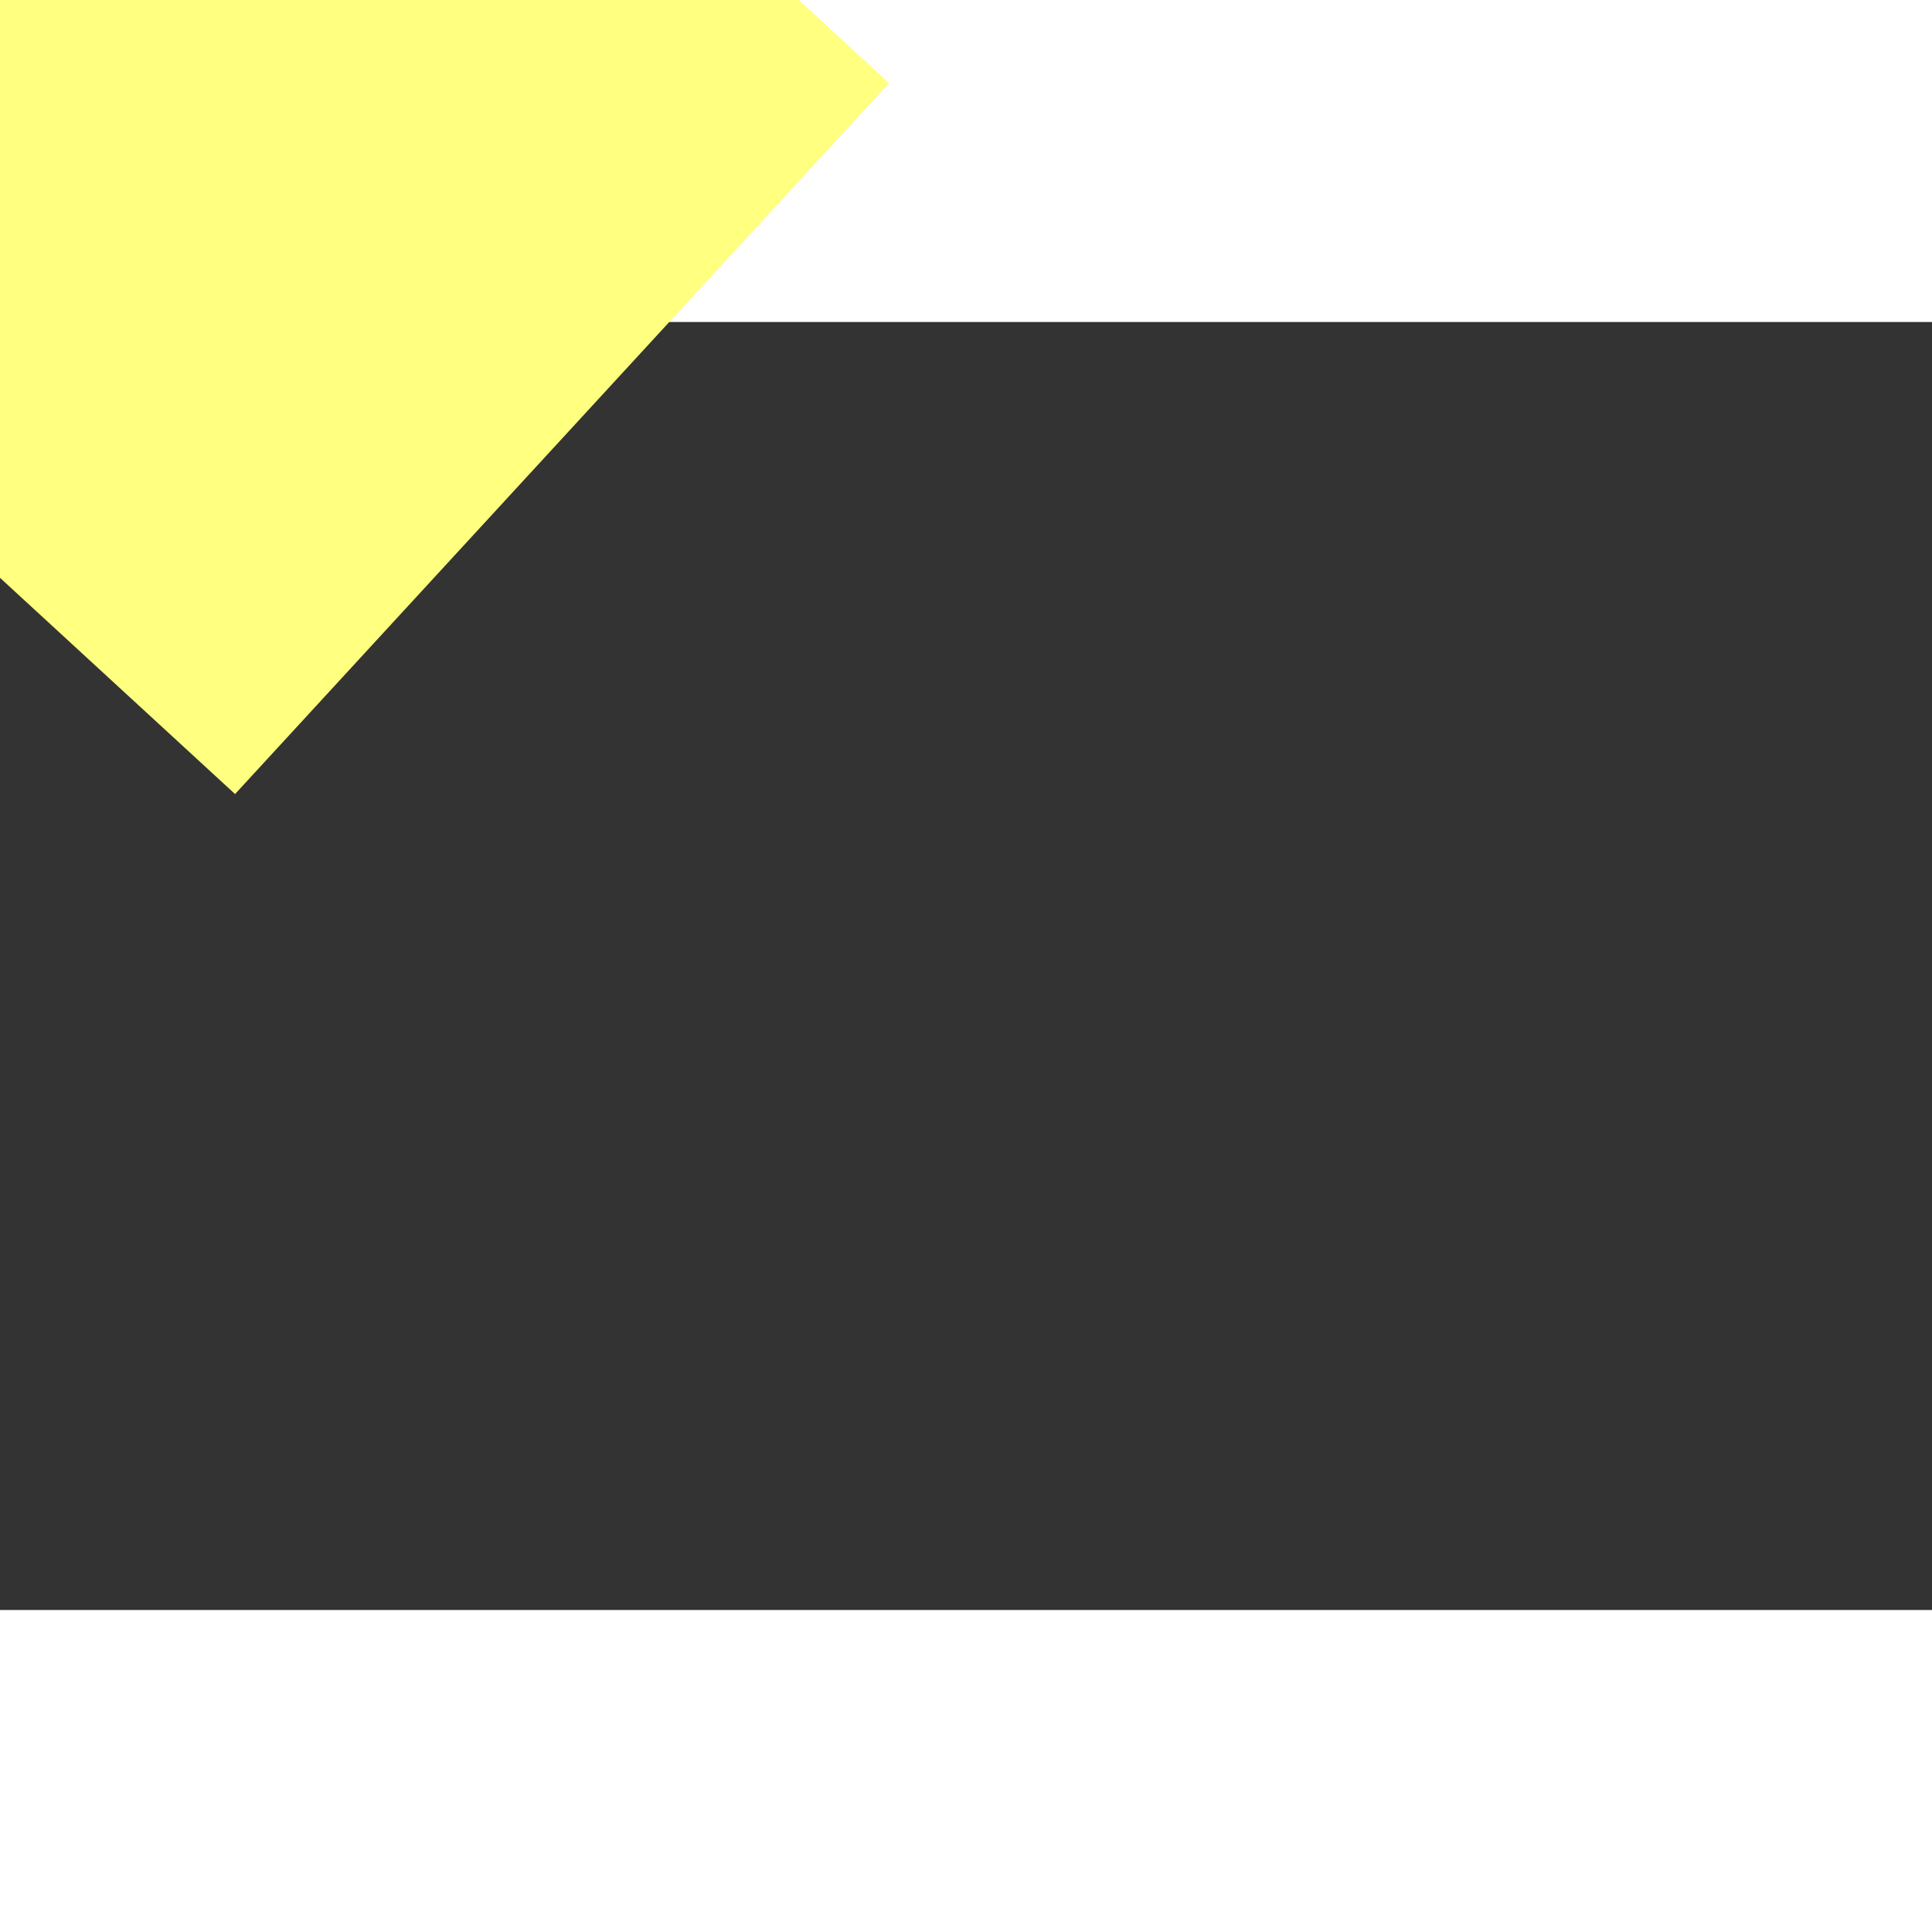 ﻿<?xml version="1.0" encoding="utf-8"?>
<svg version="1.1" xmlns:xlink="http://www.w3.org/1999/xlink" width="6px" height="6px" preserveAspectRatio="xMinYMid meet" viewBox="1074 1925  6 4" xmlns="http://www.w3.org/2000/svg">
  <rect x="1074" y="1925" width="6" height="4" fill="#333333" stroke="none"/>
  <path d="M 1079 1905.4  L 1088 1896.5  L 1079 1887.6  L 1079 1905.4  Z " fill-rule="nonzero" fill="#ffff80" stroke="none" transform="matrix(-0.736 -0.677 0.677 -0.736 529.287 3999.54 )" />
  <path d="M 1002 1896.5  L 1081 1896.5  " stroke-width="3" stroke="#ffff80" fill="none" transform="matrix(-0.736 -0.677 0.677 -0.736 529.287 3999.54 )" />
</svg>